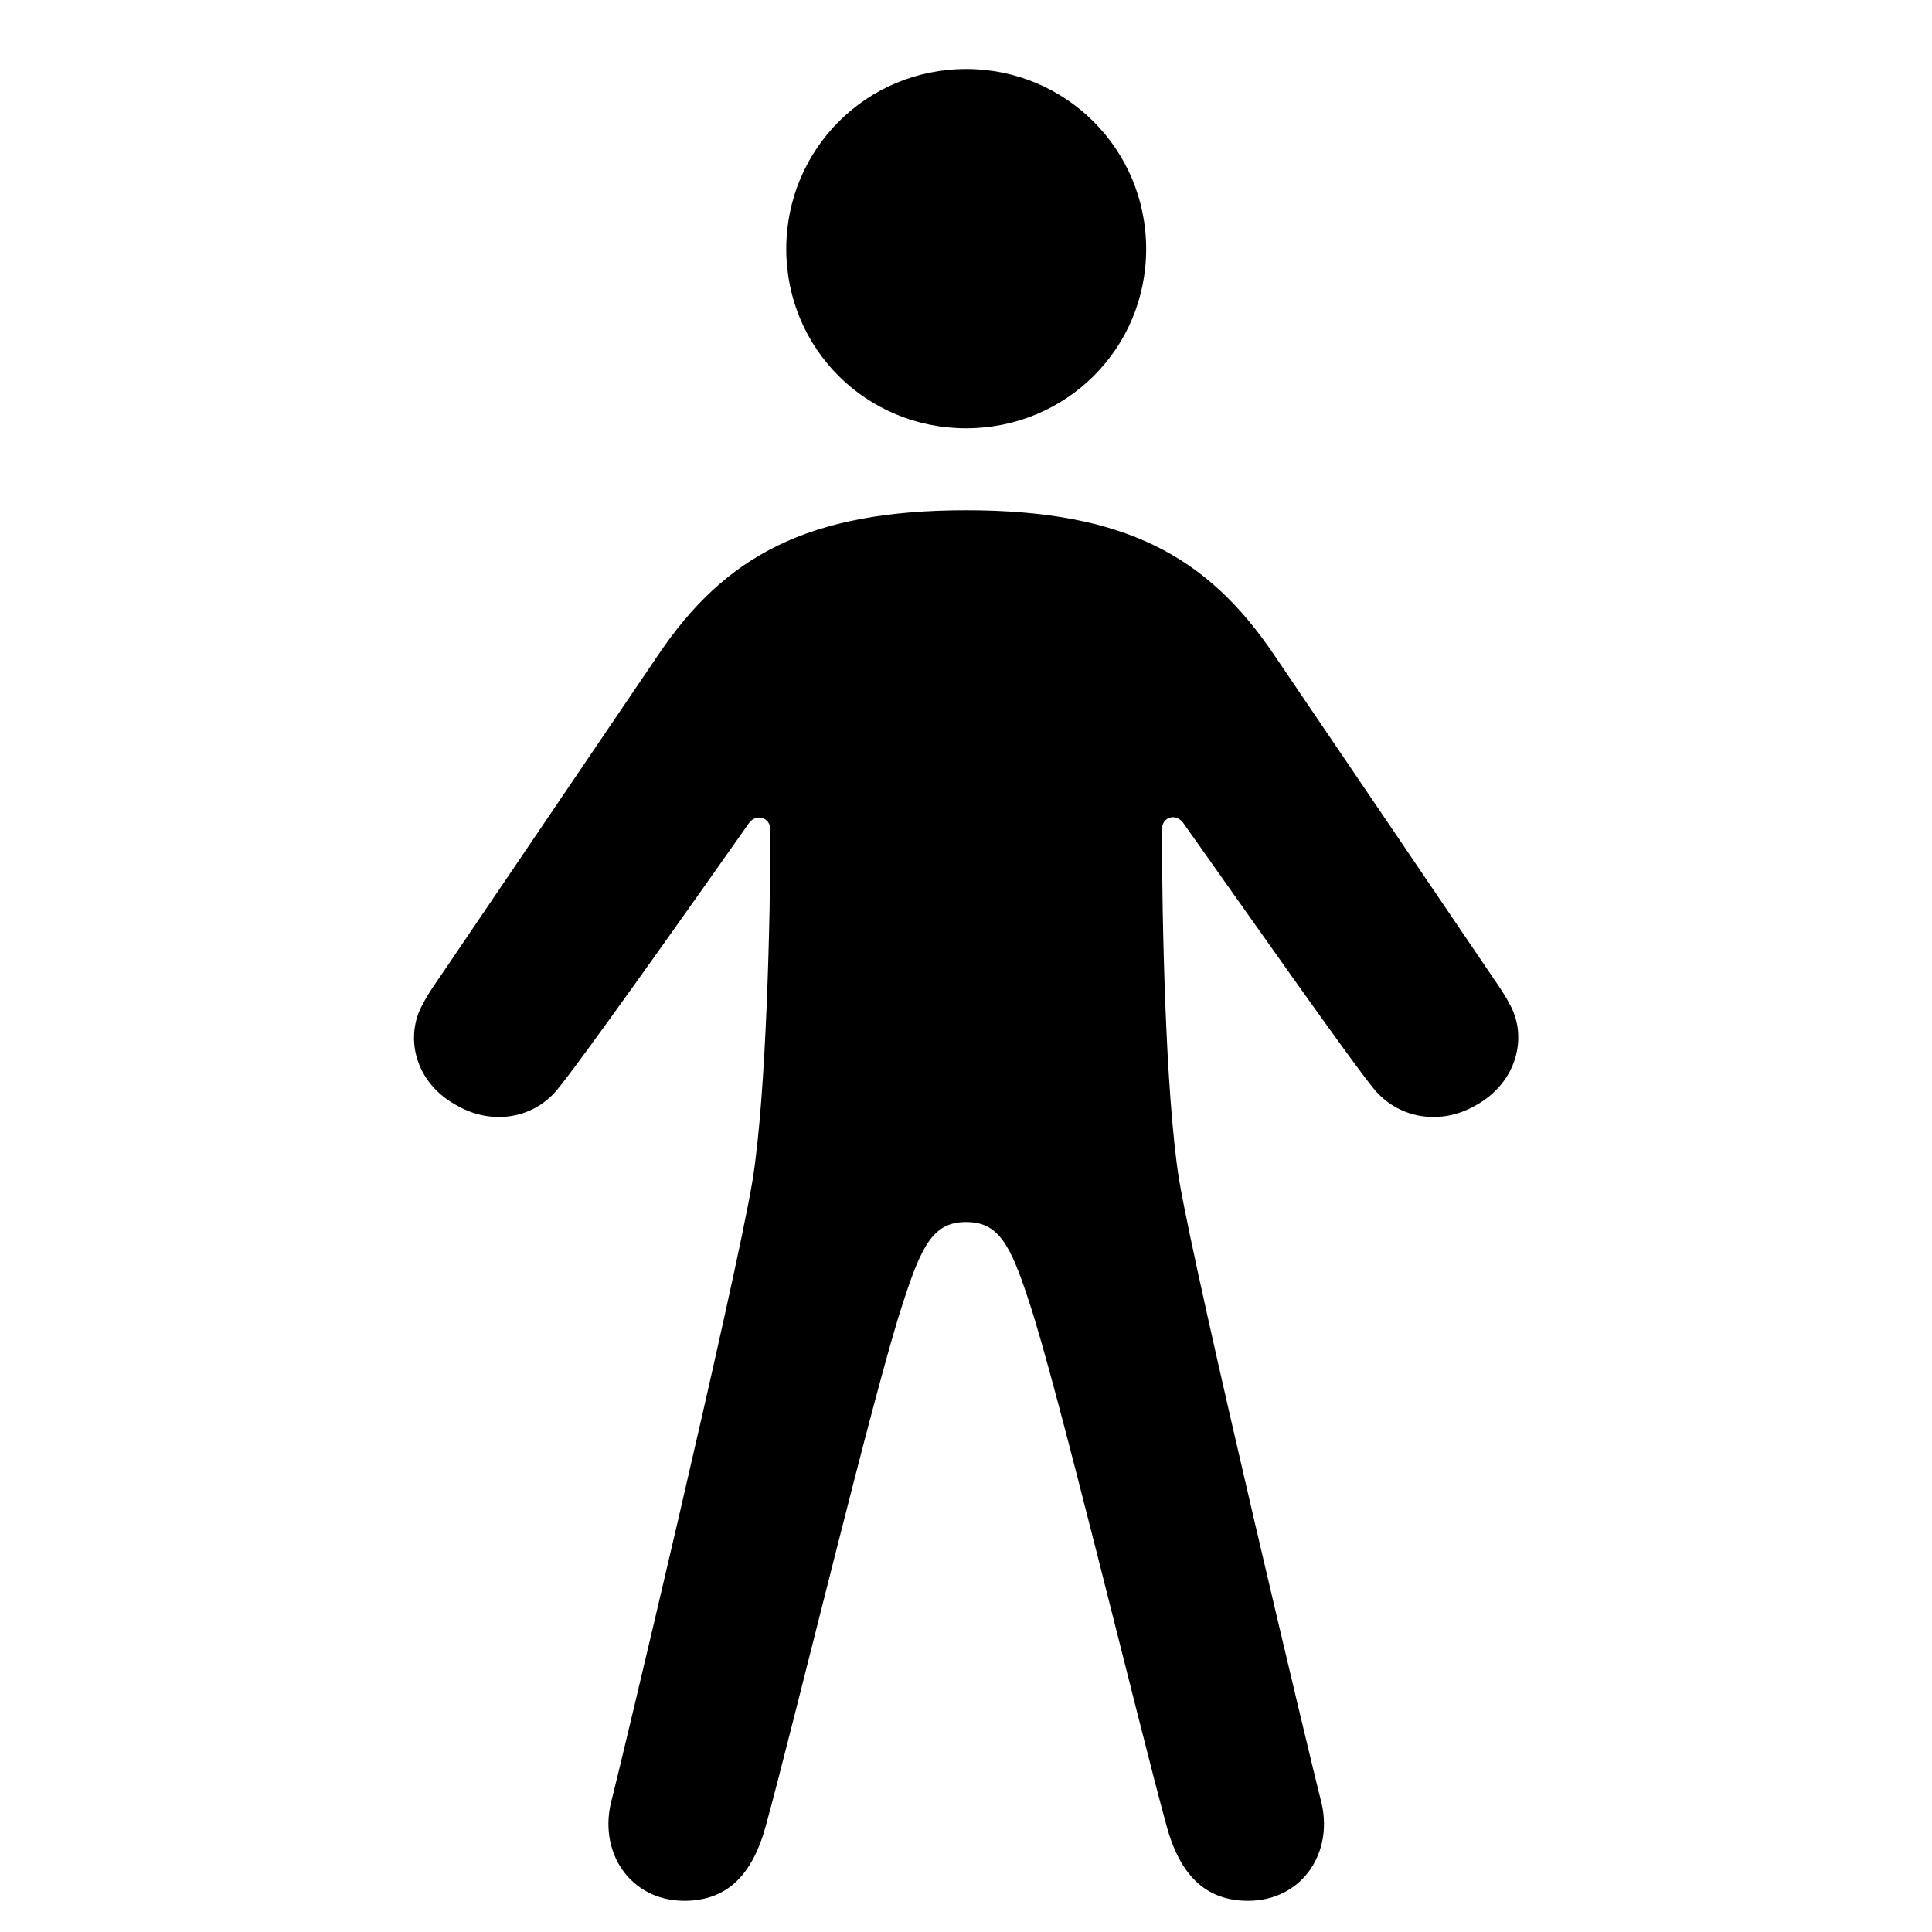 <svg width="28" height="28" viewBox="0 0 28 28" fill="none" xmlns="http://www.w3.org/2000/svg">
<path d="M14.002 6.207C15.448 6.207 16.611 5.056 16.611 3.609C16.611 2.163 15.448 1 14.002 1C12.555 1 11.395 2.163 11.395 3.609C11.395 5.056 12.555 6.207 14.002 6.207ZM14.002 17.711C14.463 17.711 14.64 18.018 14.914 18.866C15.317 20.06 16.509 25.021 16.911 26.477C17.119 27.229 17.517 27.548 18.089 27.548C18.873 27.548 19.353 26.837 19.136 26.065C19.052 25.749 17.335 18.571 17.087 17.091C16.888 15.828 16.841 13.298 16.839 12.021C16.839 11.842 17.04 11.776 17.15 11.929C18.048 13.196 19.618 15.436 19.936 15.811C20.305 16.226 20.893 16.298 21.369 16.03C21.994 15.697 22.143 15.021 21.88 14.554C21.788 14.376 21.655 14.198 21.54 14.025L18.458 9.48C17.5 8.064 16.302 7.395 14.002 7.395C11.704 7.395 10.506 8.064 9.547 9.48L6.466 14.025C6.351 14.198 6.217 14.376 6.126 14.554C5.863 15.021 6.002 15.697 6.637 16.03C7.113 16.298 7.701 16.226 8.06 15.811C8.378 15.436 9.957 13.205 10.855 11.929C10.957 11.786 11.166 11.842 11.166 12.031C11.164 13.307 11.108 15.828 10.909 17.091C10.668 18.571 8.954 25.749 8.87 26.065C8.653 26.837 9.133 27.548 9.917 27.548C10.489 27.548 10.887 27.229 11.094 26.477C11.497 25.021 12.689 20.06 13.092 18.866C13.365 18.018 13.542 17.711 14.002 17.711Z" fill="black"/>
</svg>
